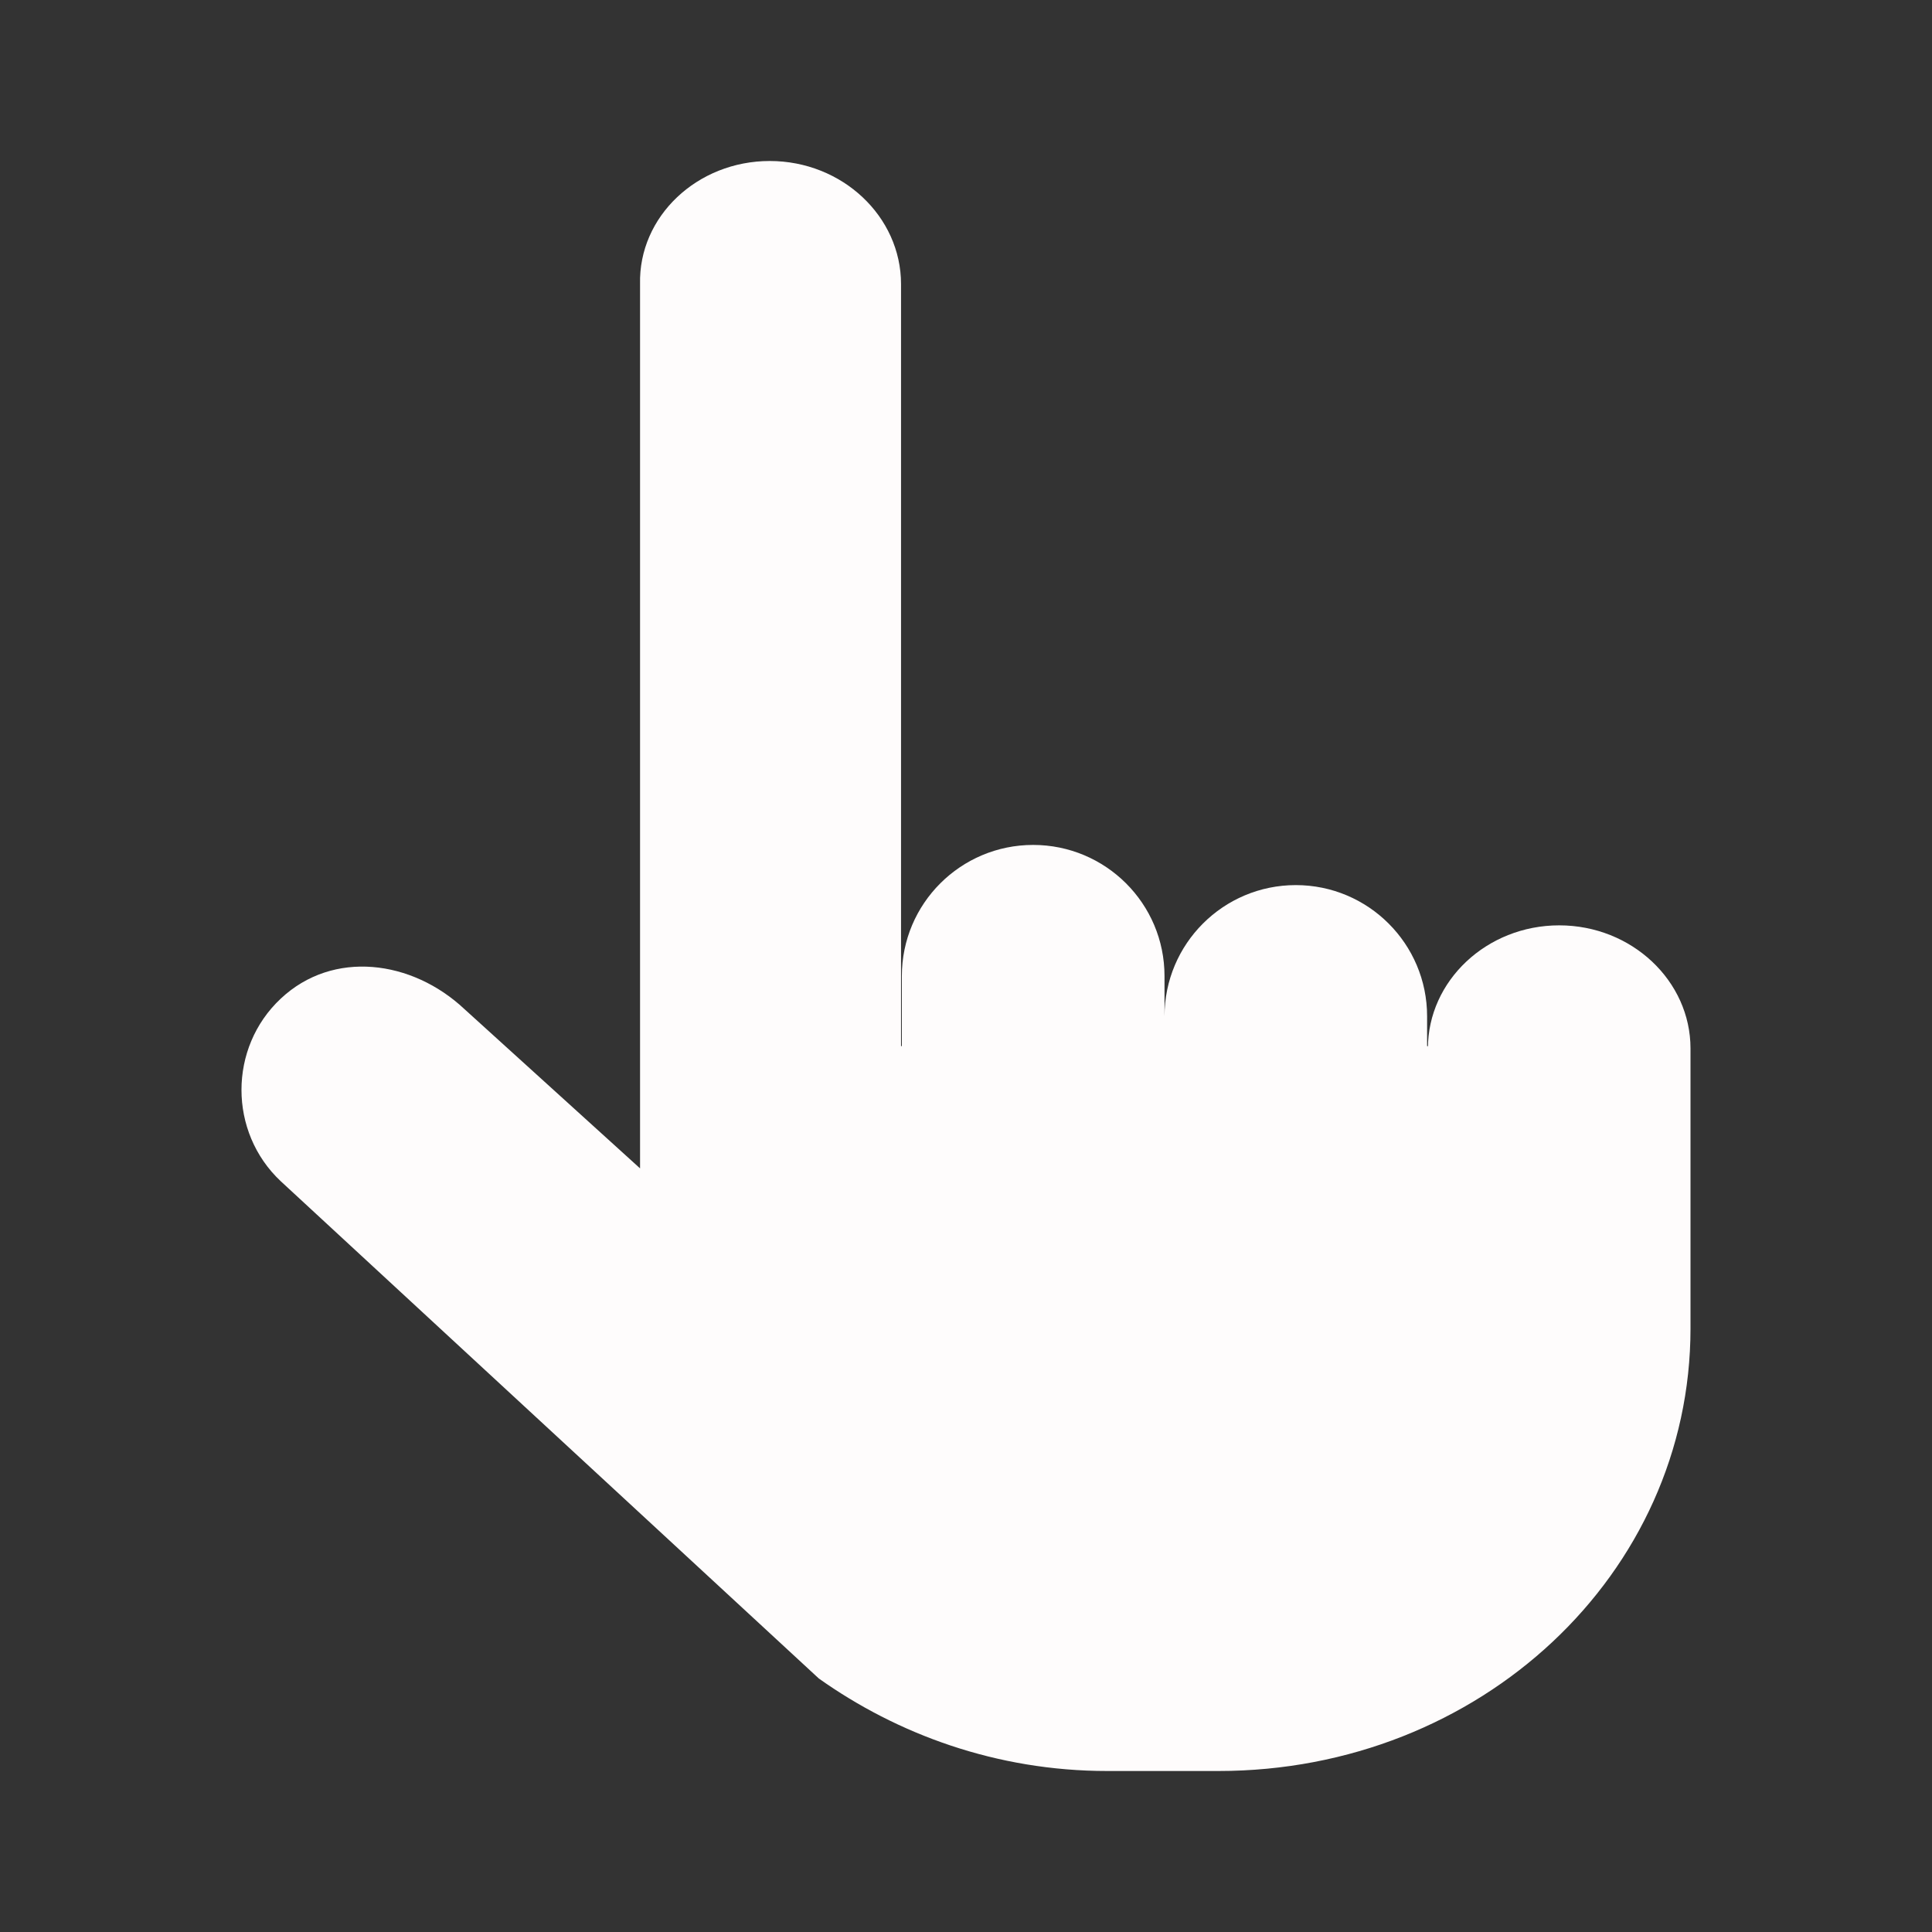 <svg width="72" height="72" viewBox="0 0 24 24" fill="none" xmlns="http://www.w3.org/2000/svg" data-reactroot="">
<rect x="0" y="0" width="24" height="24" fill="#333333" stroke="none"/>
<path fill="#fefcfc" d="M11.203 12.995V12.125C11.203 11.225 11.934 10.496 12.834 10.496C13.735 10.496 14.466 11.225 14.466 12.125V12.995V12.625C14.466 11.725 15.196 10.995 16.097 10.995C16.997 10.995 17.728 11.725 17.728 12.625V12.995H17.738V13.024C17.738 12.185 18.468 11.495 19.369 11.495C20.27 11.495 21 12.185 21 13.024V16.503C21 19.551 18.388 22 15.136 22H13.755C12.374 22 11.143 21.54 10.172 20.851L3.488 14.674C2.837 14.064 2.837 13.014 3.488 12.405C4.138 11.795 5.119 11.925 5.769 12.535L7.951 14.514V3.529C7.931 2.69 8.661 2 9.562 2C10.463 2 11.193 2.69 11.193 3.529V12.995" undefined="1"></path>
</svg>
